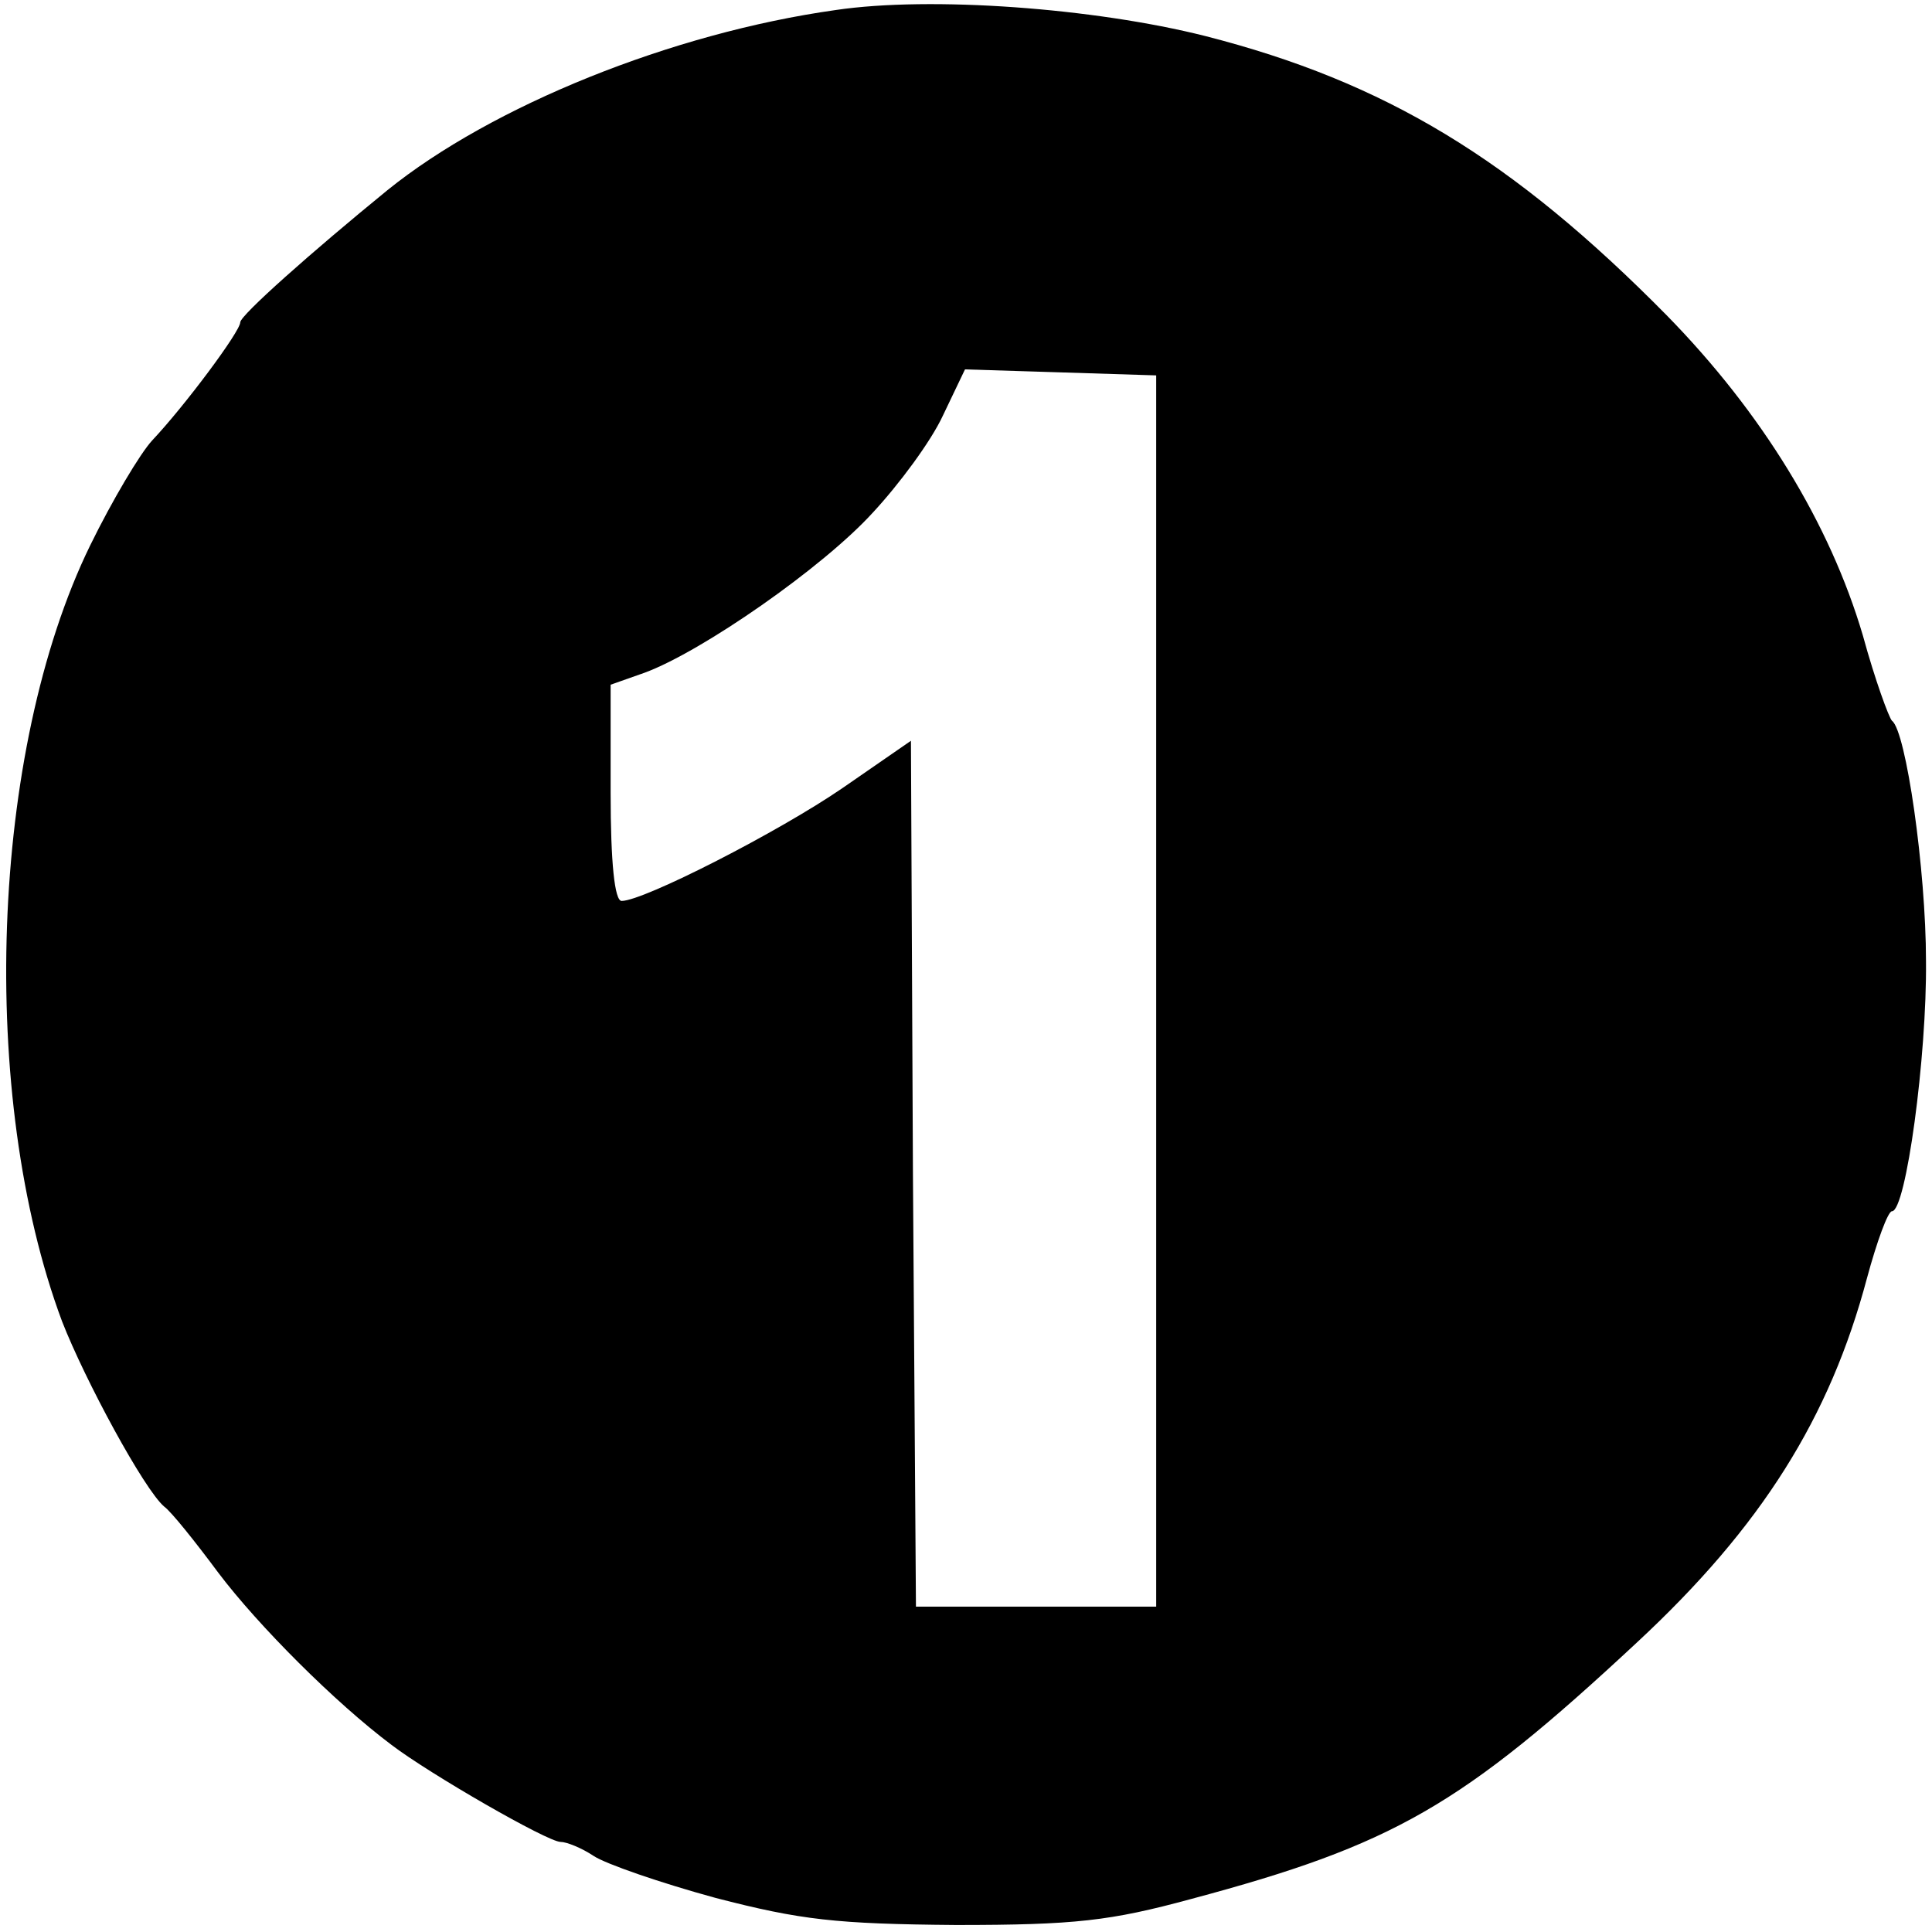 <?xml version="1.0" standalone="no"?>
<!DOCTYPE svg PUBLIC "-//W3C//DTD SVG 20010904//EN"
 "http://www.w3.org/TR/2001/REC-SVG-20010904/DTD/svg10.dtd">
<svg version="1.0" xmlns="http://www.w3.org/2000/svg"
 width="193pt" height="193pt" viewBox="0 0 193 193"
 preserveAspectRatio="xMidYMid meet">
<g transform="translate(0,193) scale(0.1,-0.1)"
fill="#000000" stroke="none">
<path d="M835 1920 c-164 -23 -344 -96 -448 -180 -76 -62 -147 -125 -147 -132
0 -9 -55 -83 -88 -118 -12 -13 -40 -60 -62 -105 -100 -205 -112 -550 -28 -775
23 -59 82 -168 102 -185 7 -5 31 -35 54 -66 40 -53 117 -130 173 -172 38 -29
156 -97 169 -97 6 0 21 -6 33 -14 12 -8 67 -27 122 -42 85 -22 120 -26 240
-27 119 0 154 4 235 26 202 54 270 93 445 256 125 116 193 225 230 364 10 37
21 67 25 67 14 0 35 155 34 250 0 91 -20 230 -34 240 -3 3 -17 41 -29 85 -33
112 -101 223 -196 320 -154 156 -281 233 -461 279 -111 28 -274 40 -369 26z
m320 -980 l0 -615 -120 0 -120 0 -3 432 -2 433 -68 -47 c-64 -44 -199 -113
-221 -113 -7 0 -11 38 -11 108 l0 108 34 12 c57 21 178 105 228 160 26 28 58
71 70 97 l22 46 96 -3 95 -3 0 -615z"/>
</g>
</svg>
